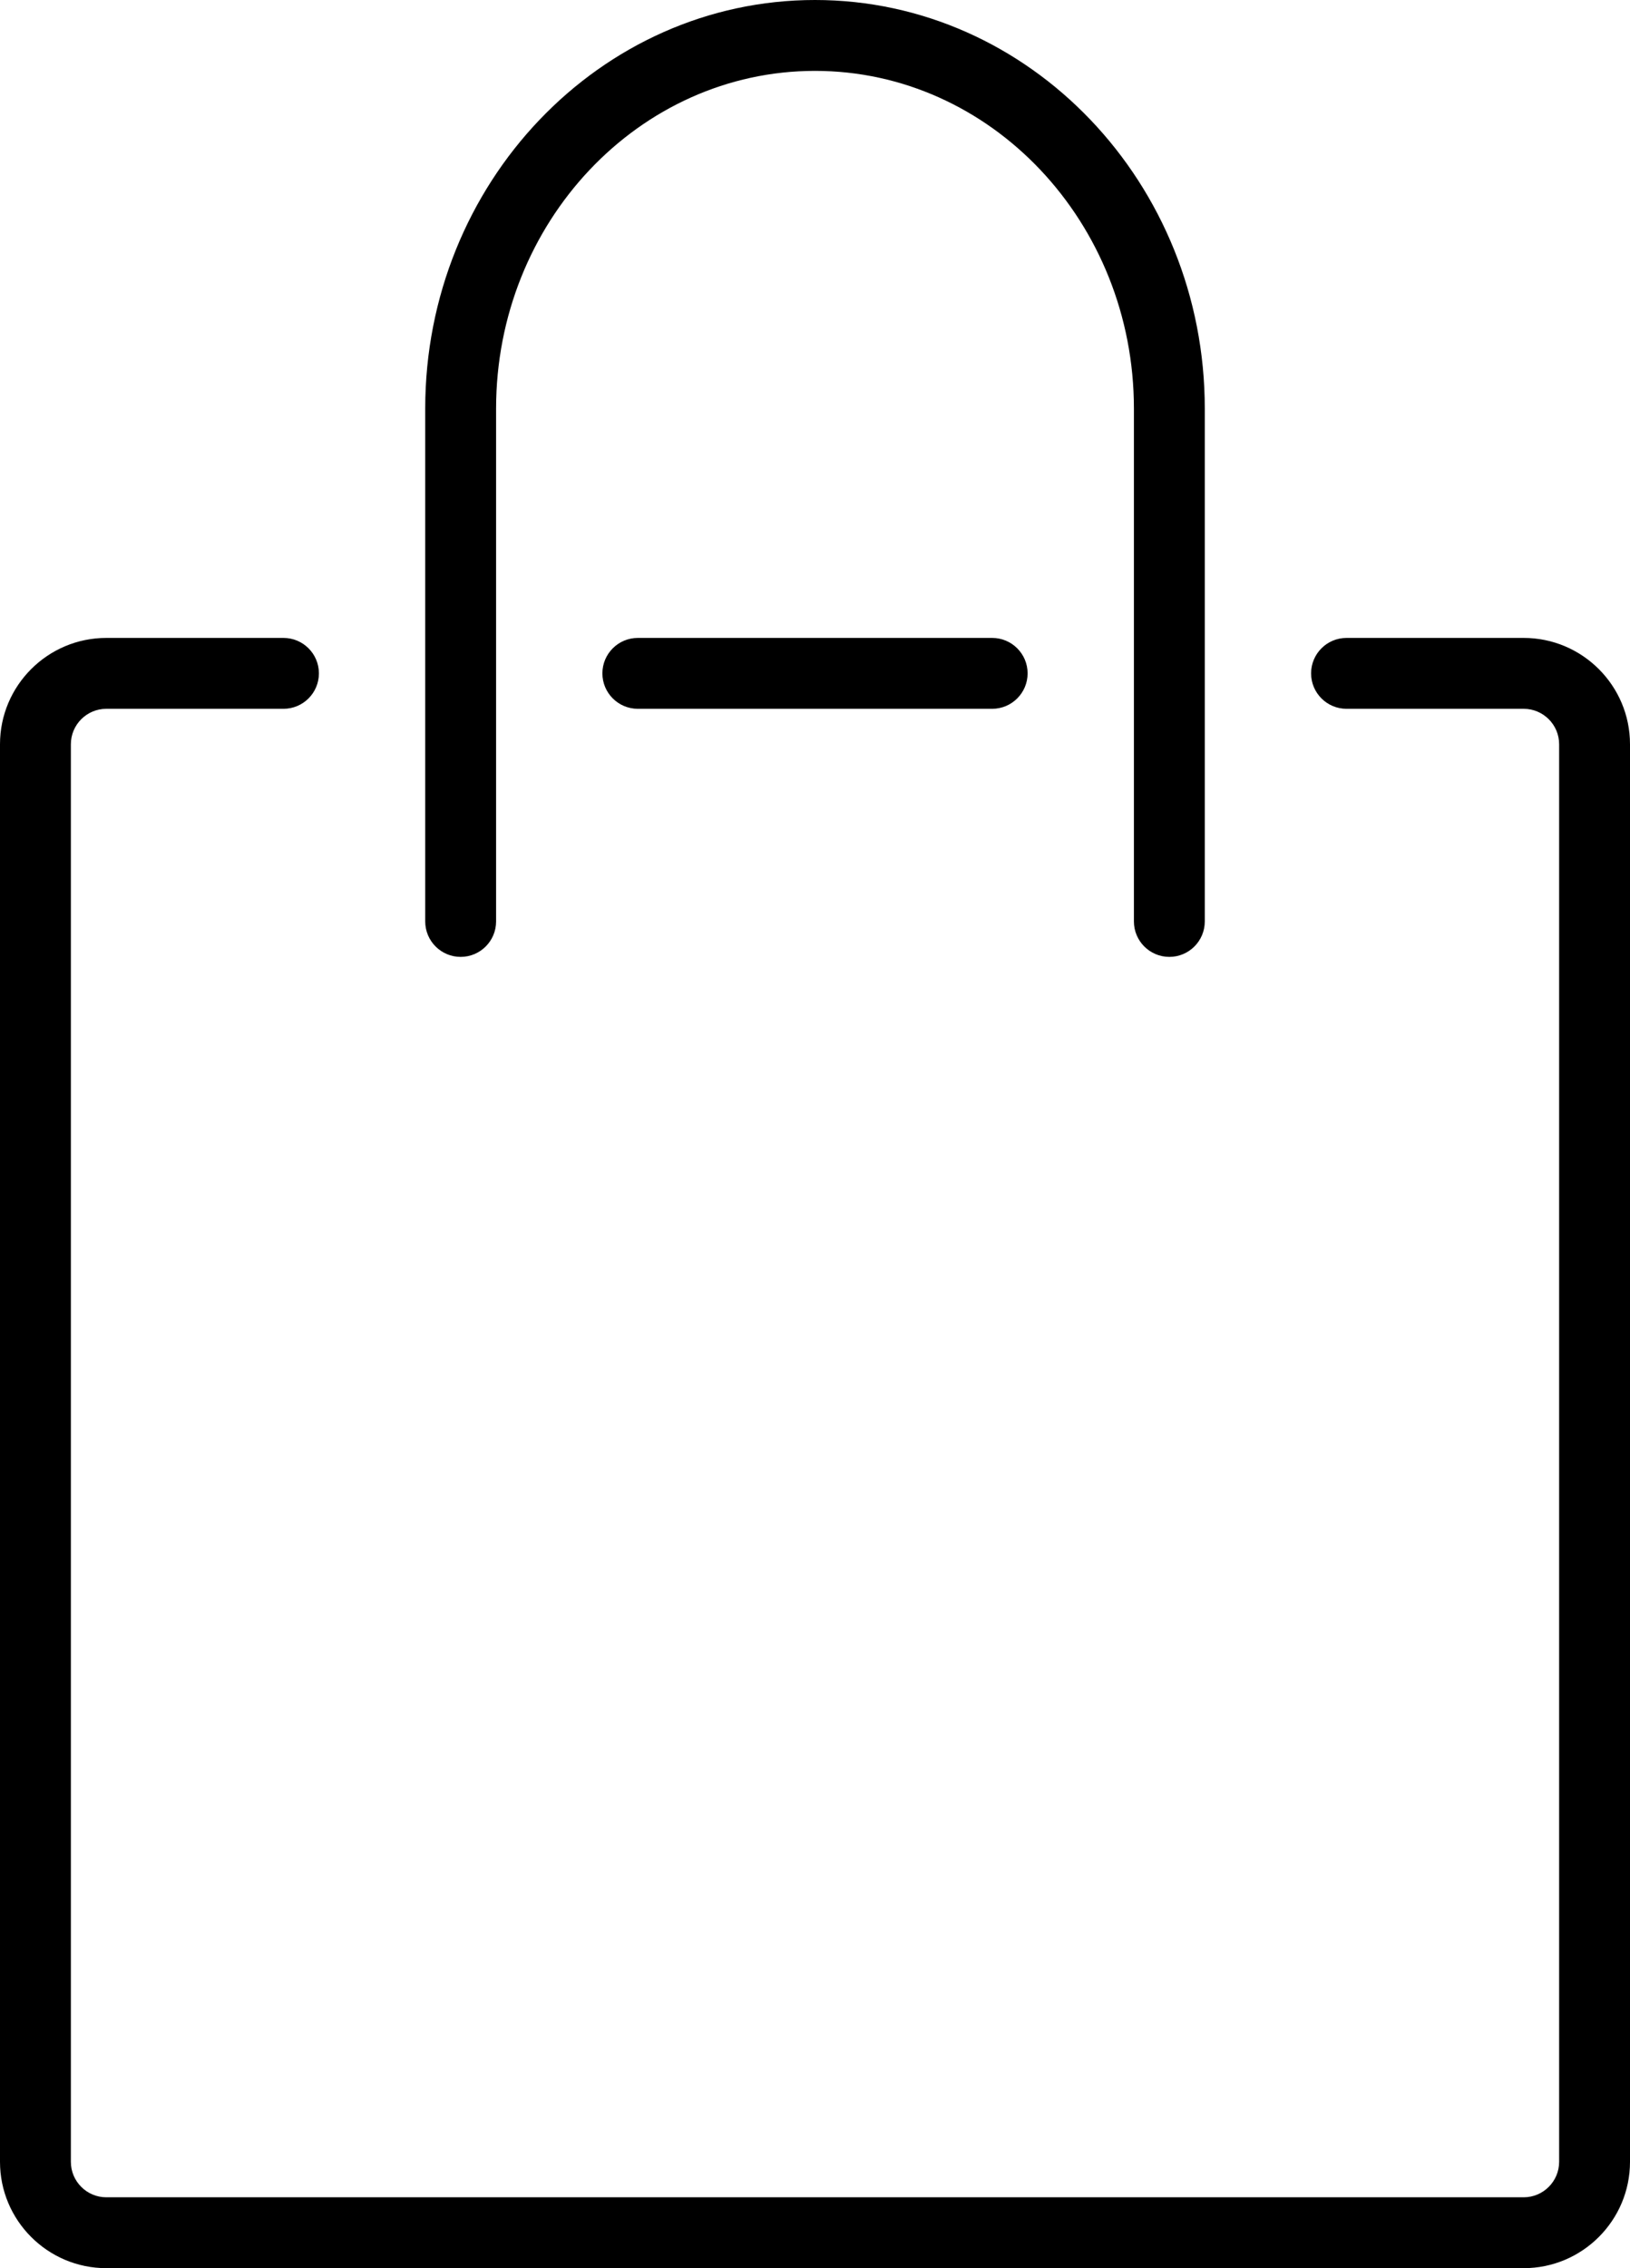 <!-- Generated by IcoMoon.io -->
<svg version="1.1" xmlns="http://www.w3.org/2000/svg" width="23" height="32" viewBox="0 0 23 32">
<title>shopping-bag1</title>
<path d="M1.5 32h20c0.827 0 1.5-0.673 1.5-1.5v-20c0-0.827-0.673-1.5-1.5-1.5h-2.5c-0.276 0-0.5 0.224-0.5 0.5s0.224 0.5 0.5 0.5h2.5c0.275 0 0.5 0.224 0.5 0.5v20c0 0.276-0.225 0.5-0.5 0.5h-20c-0.275 0-0.5-0.224-0.5-0.5v-20c0-0.276 0.225-0.5 0.5-0.5h2.5c0.276 0 0.5-0.224 0.5-0.5s-0.224-0.5-0.5-0.5h-2.5c-0.827 0-1.5 0.673-1.5 1.5v20c0 0.827 0.673 1.5 1.5 1.5zM6.5 13.5c0.276 0 0.5-0.224 0.5-0.5v-7.236c0-2.627 2.019-4.764 4.5-4.764s4.5 2.137 4.5 4.764v7.236c0 0.276 0.224 0.5 0.5 0.5s0.5-0.224 0.5-0.5v-7.236c0-3.178-2.468-5.764-5.5-5.764s-5.5 2.586-5.5 5.764v7.236c0 0.276 0.224 0.5 0.5 0.5zM9 9c-0.276 0-0.5 0.224-0.5 0.5s0.224 0.5 0.5 0.5h5c0.276 0 0.5-0.224 0.5-0.5s-0.224-0.5-0.5-0.5h-5z"></path>
</svg>
